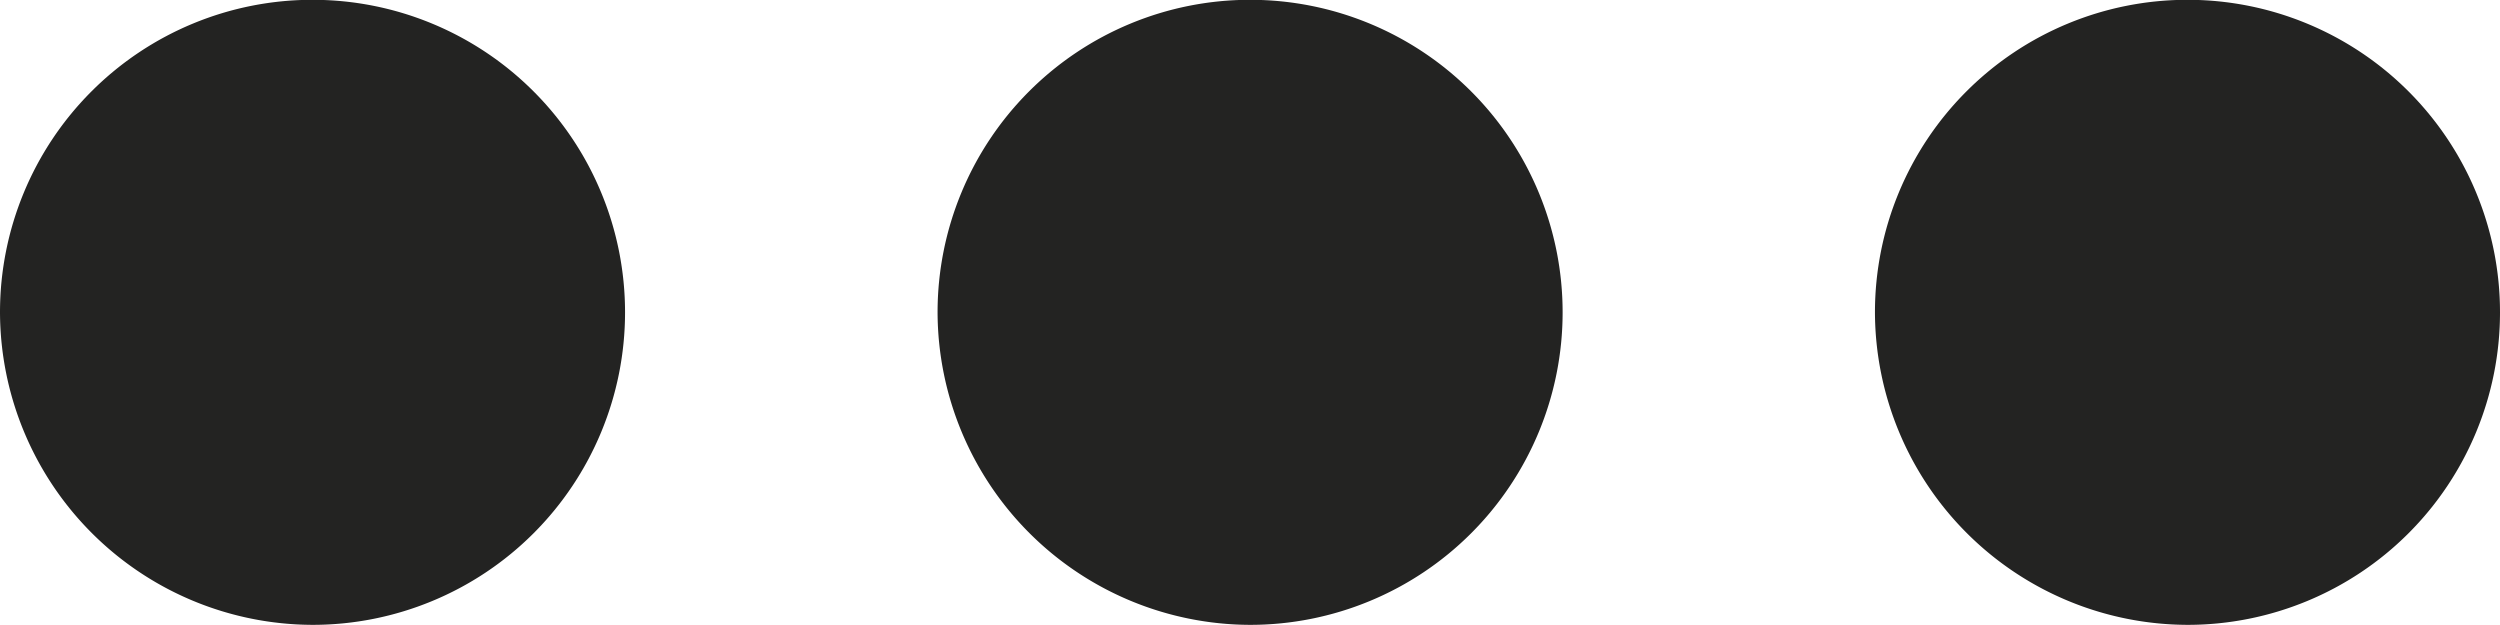<svg xmlns="http://www.w3.org/2000/svg" width="13.039" height="3.26" viewBox="0 0 13.039 3.26">
  <path id="more-grey" d="M18.447,8.38a1.63,1.63,0,1,0-1.63,1.63A1.635,1.635,0,0,0,18.447,8.38Zm0,9.779a1.63,1.63,0,1,0-1.63,1.63A1.635,1.635,0,0,0,18.447,18.159Zm0-4.89a1.63,1.63,0,1,0-1.63,1.63A1.635,1.635,0,0,0,18.447,13.27Z" transform="translate(19.789 -15.188) rotate(90)" fill="#232322"/>
</svg>
